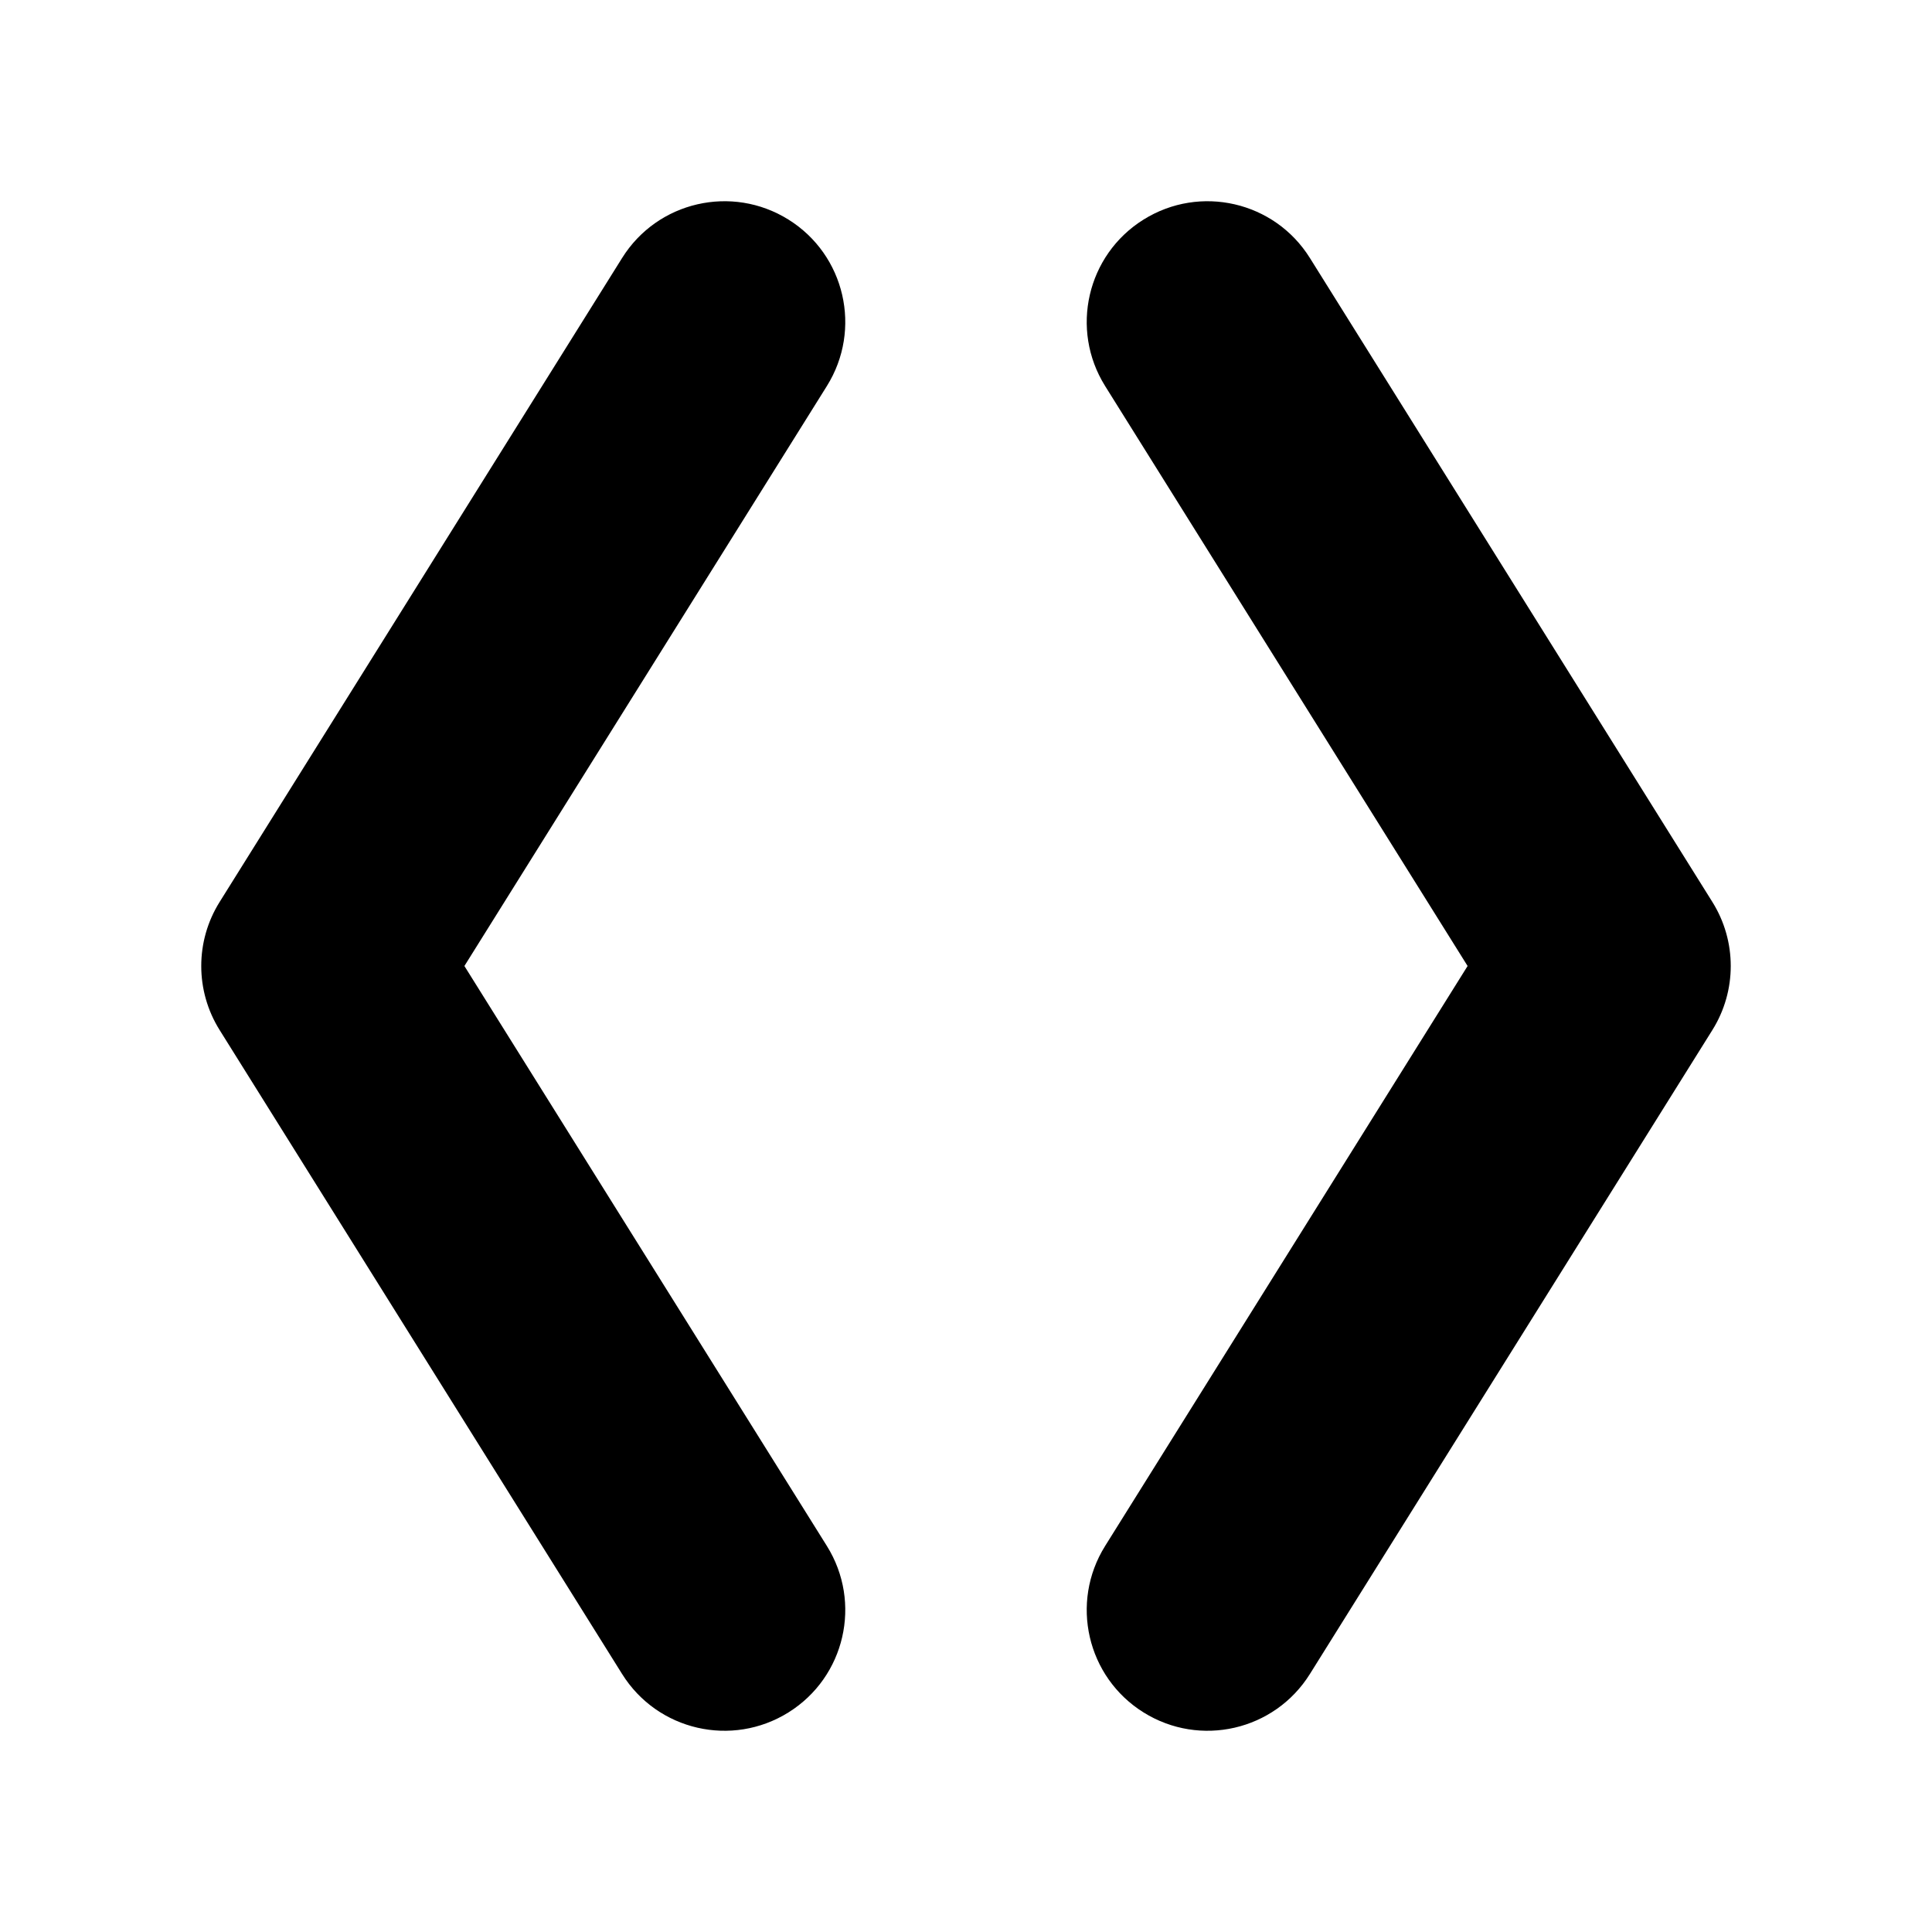 <svg xmlns="http://www.w3.org/2000/svg" width="24" height="24">
  <defs/>
  <path  d="M10.272,4.795 L5.769,12 L10.272,19.205 C10.711,19.908 10.498,20.833 9.795,21.272 C9.092,21.711 8.167,21.498 7.728,20.795 L2.728,12.795 C2.424,12.309 2.424,11.691 2.728,11.205 L7.728,3.205 C8.167,2.502 9.092,2.289 9.795,2.728 C10.498,3.167 10.711,4.092 10.272,4.795 Z M13.728,4.795 C13.289,4.092 13.502,3.167 14.205,2.728 C14.908,2.289 15.833,2.502 16.272,3.205 L21.272,11.205 C21.576,11.691 21.576,12.309 21.272,12.795 L16.272,20.795 C15.833,21.498 14.908,21.711 14.205,21.272 C13.502,20.833 13.289,19.908 13.728,19.205 L18.231,12 Z"/>
</svg>

